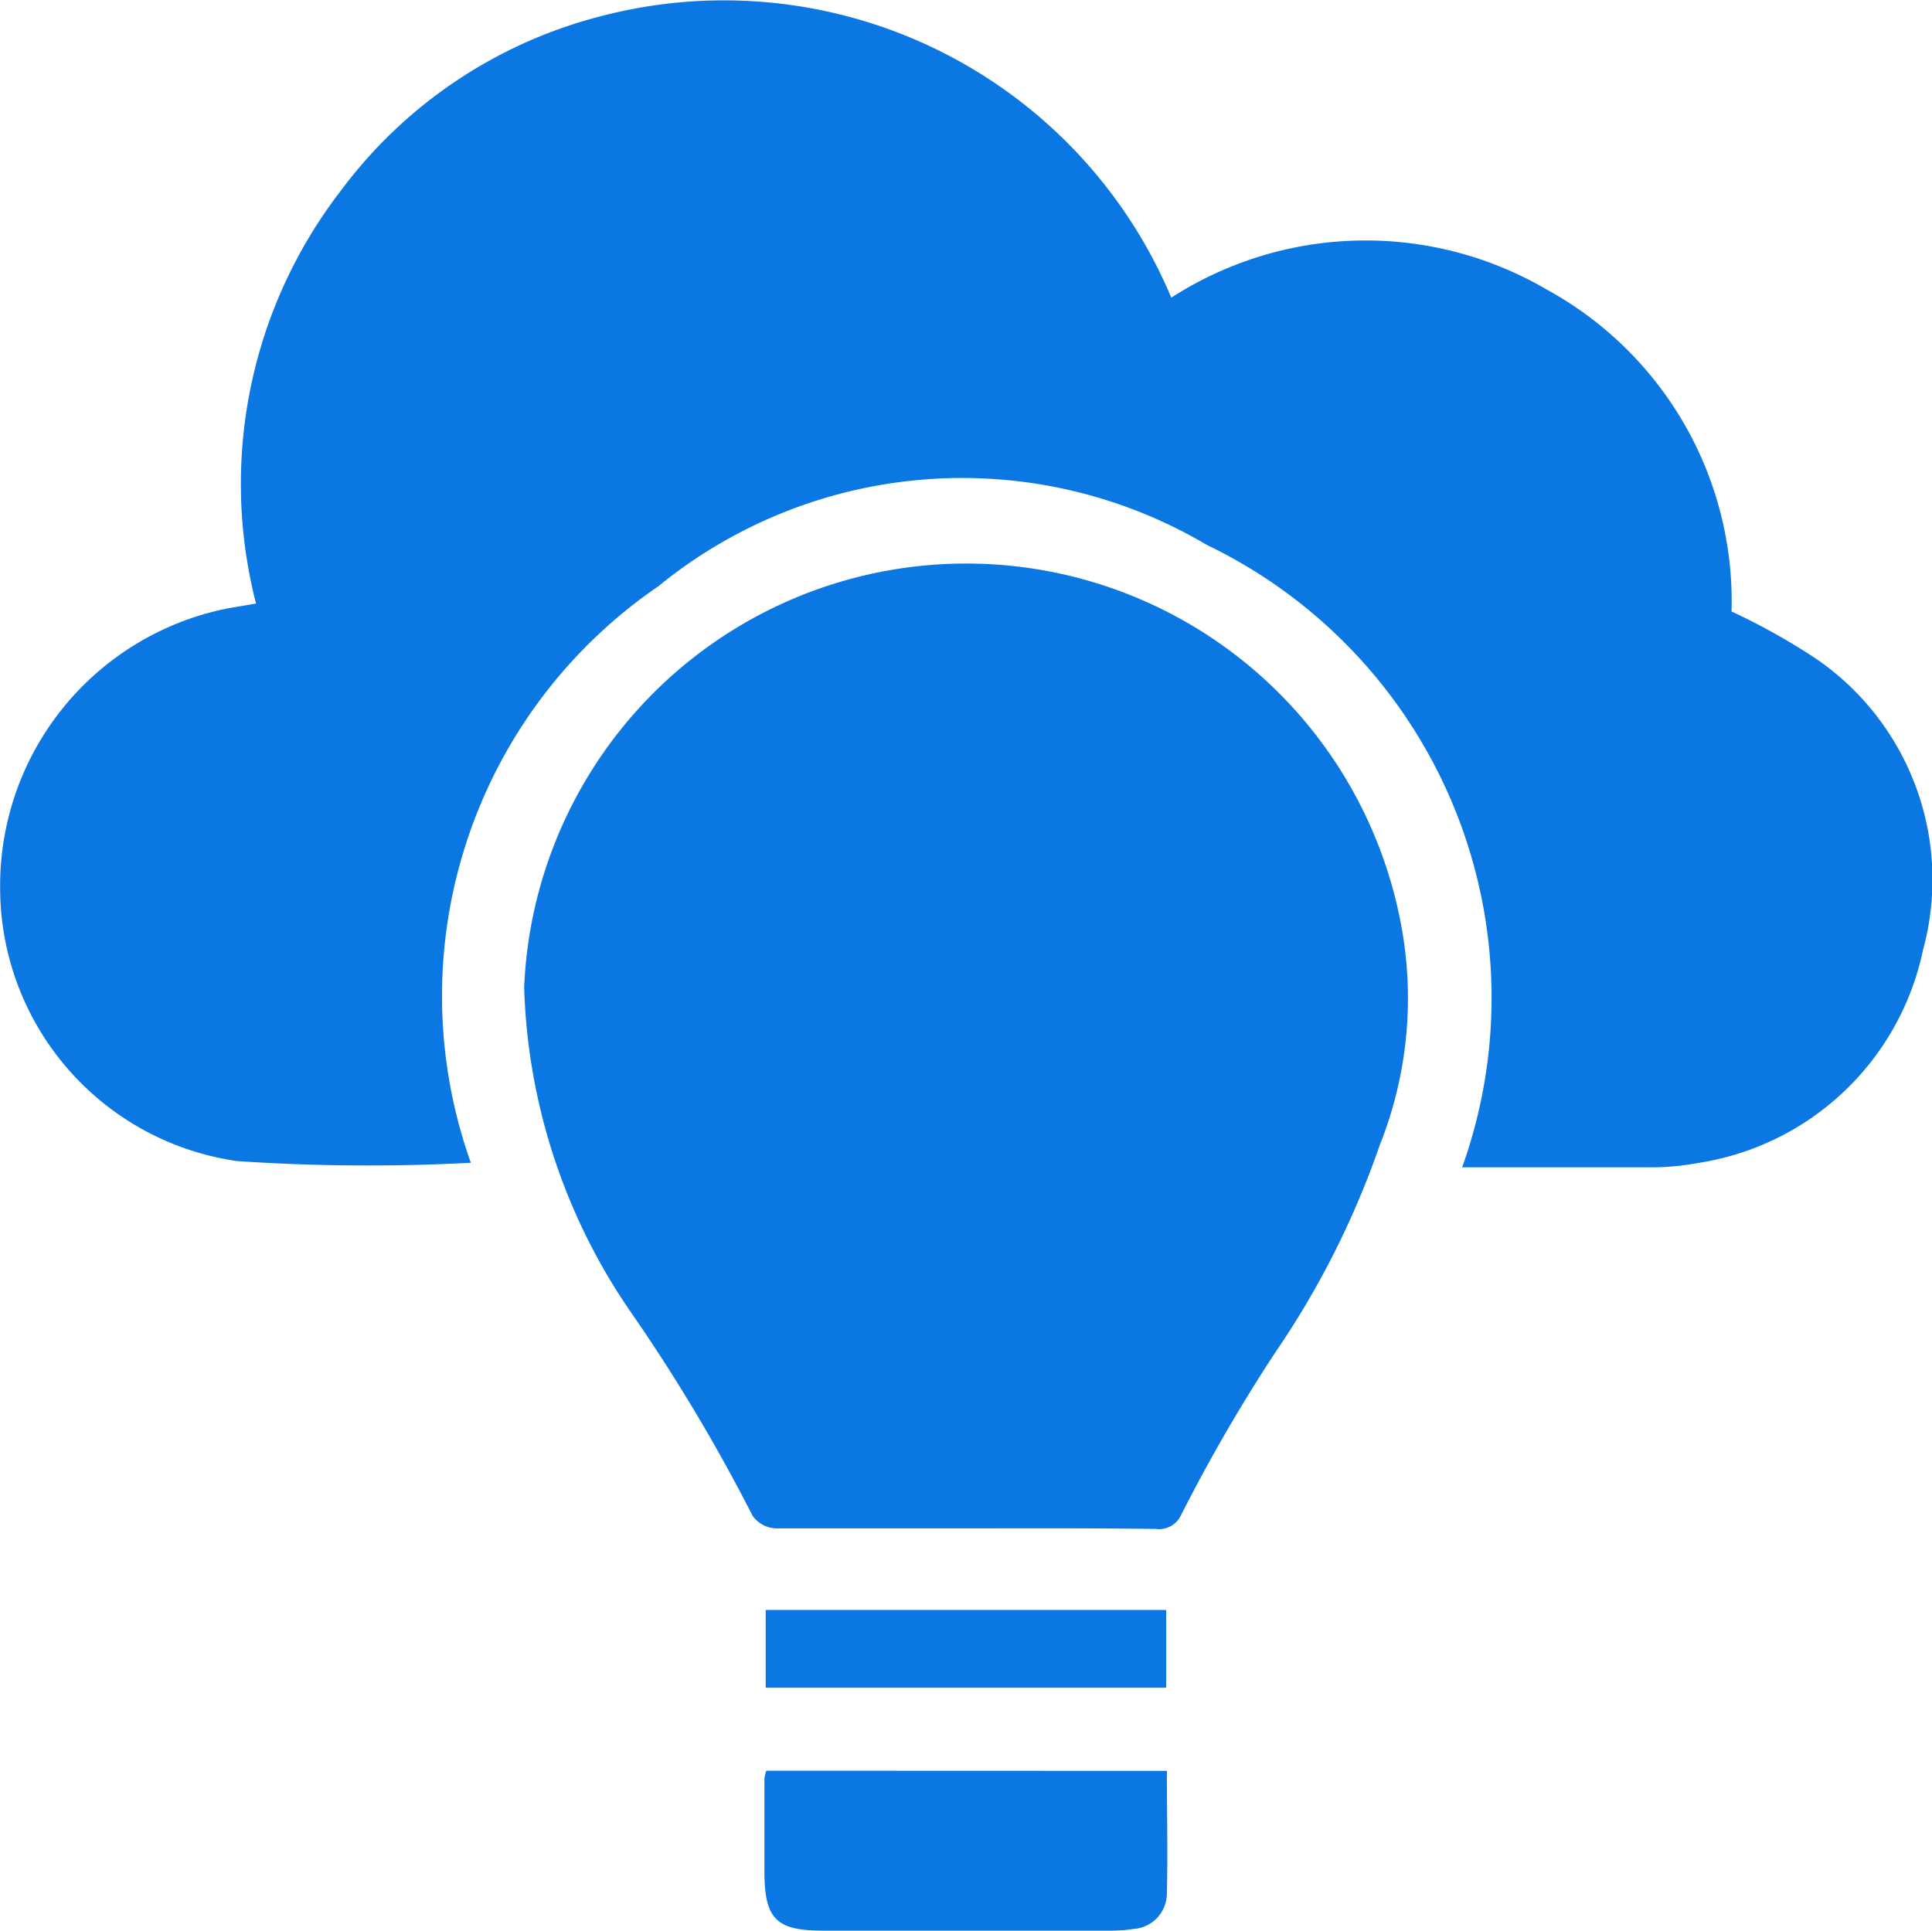 <svg id="icon-sales" xmlns="http://www.w3.org/2000/svg" width="13.59" height="13.583" viewBox="0 0 13.59 13.583">
  <path id="Path_2011" data-name="Path 2011" d="M49.251,1103.625a13.644,13.644,0,0,1-1.646-.012,1.942,1.942,0,0,1-1.665-1.915,1.989,1.989,0,0,1,1.576-1.968c.07-.014.14-.024.224-.039a3.377,3.377,0,0,1,.593-2.9,3.3,3.3,0,0,1,1.833-1.232,3.413,3.413,0,0,1,4.012,1.98,2.523,2.523,0,0,1,2.641-.057,2.5,2.5,0,0,1,1.3,2.265,4.483,4.483,0,0,1,.6.336,1.882,1.882,0,0,1,.747,2.044,1.912,1.912,0,0,1-1.586,1.5,1.792,1.792,0,0,1-.356.03c-.434,0-.868,0-1.3,0a3.536,3.536,0,0,0-1.795-4.378,3.38,3.38,0,0,0-3.86.291A3.492,3.492,0,0,0,49.251,1103.625Z" transform="translate(-45.939 -1095.445)" fill="#0b77e3"/>
  <path id="Path_2012" data-name="Path 2012" d="M55.97,1109.679c-.445,0-.89,0-1.335,0a.212.212,0,0,1-.164-.088,12.368,12.368,0,0,0-.858-1.435,4.246,4.246,0,0,1-.749-2.282,3.112,3.112,0,0,1,6.168-.444,2.792,2.792,0,0,1-.15,1.554,6.121,6.121,0,0,1-.728,1.448,11.687,11.687,0,0,0-.668,1.151.172.172,0,0,1-.181.1C56.861,1109.677,56.416,1109.679,55.97,1109.679Z" transform="translate(-49.177 -1098.927)" fill="#0b77e3"/>
  <path id="Path_2013" data-name="Path 2013" d="M58.87,1118.847c0,.295.007.578,0,.862a.251.251,0,0,1-.233.25,1.125,1.125,0,0,1-.17.012H56.448c-.327,0-.409-.084-.409-.417q0-.326,0-.652a.289.289,0,0,1,.013-.056Z" transform="translate(-50.662 -1106.389)" fill="#0b77e3"/>
  <path id="Path_2014" data-name="Path 2014" d="M58.874,1116.721v.547H56.057v-.547Z" transform="translate(-50.671 -1105.395)" fill="#0b77e3"/>
</svg>
